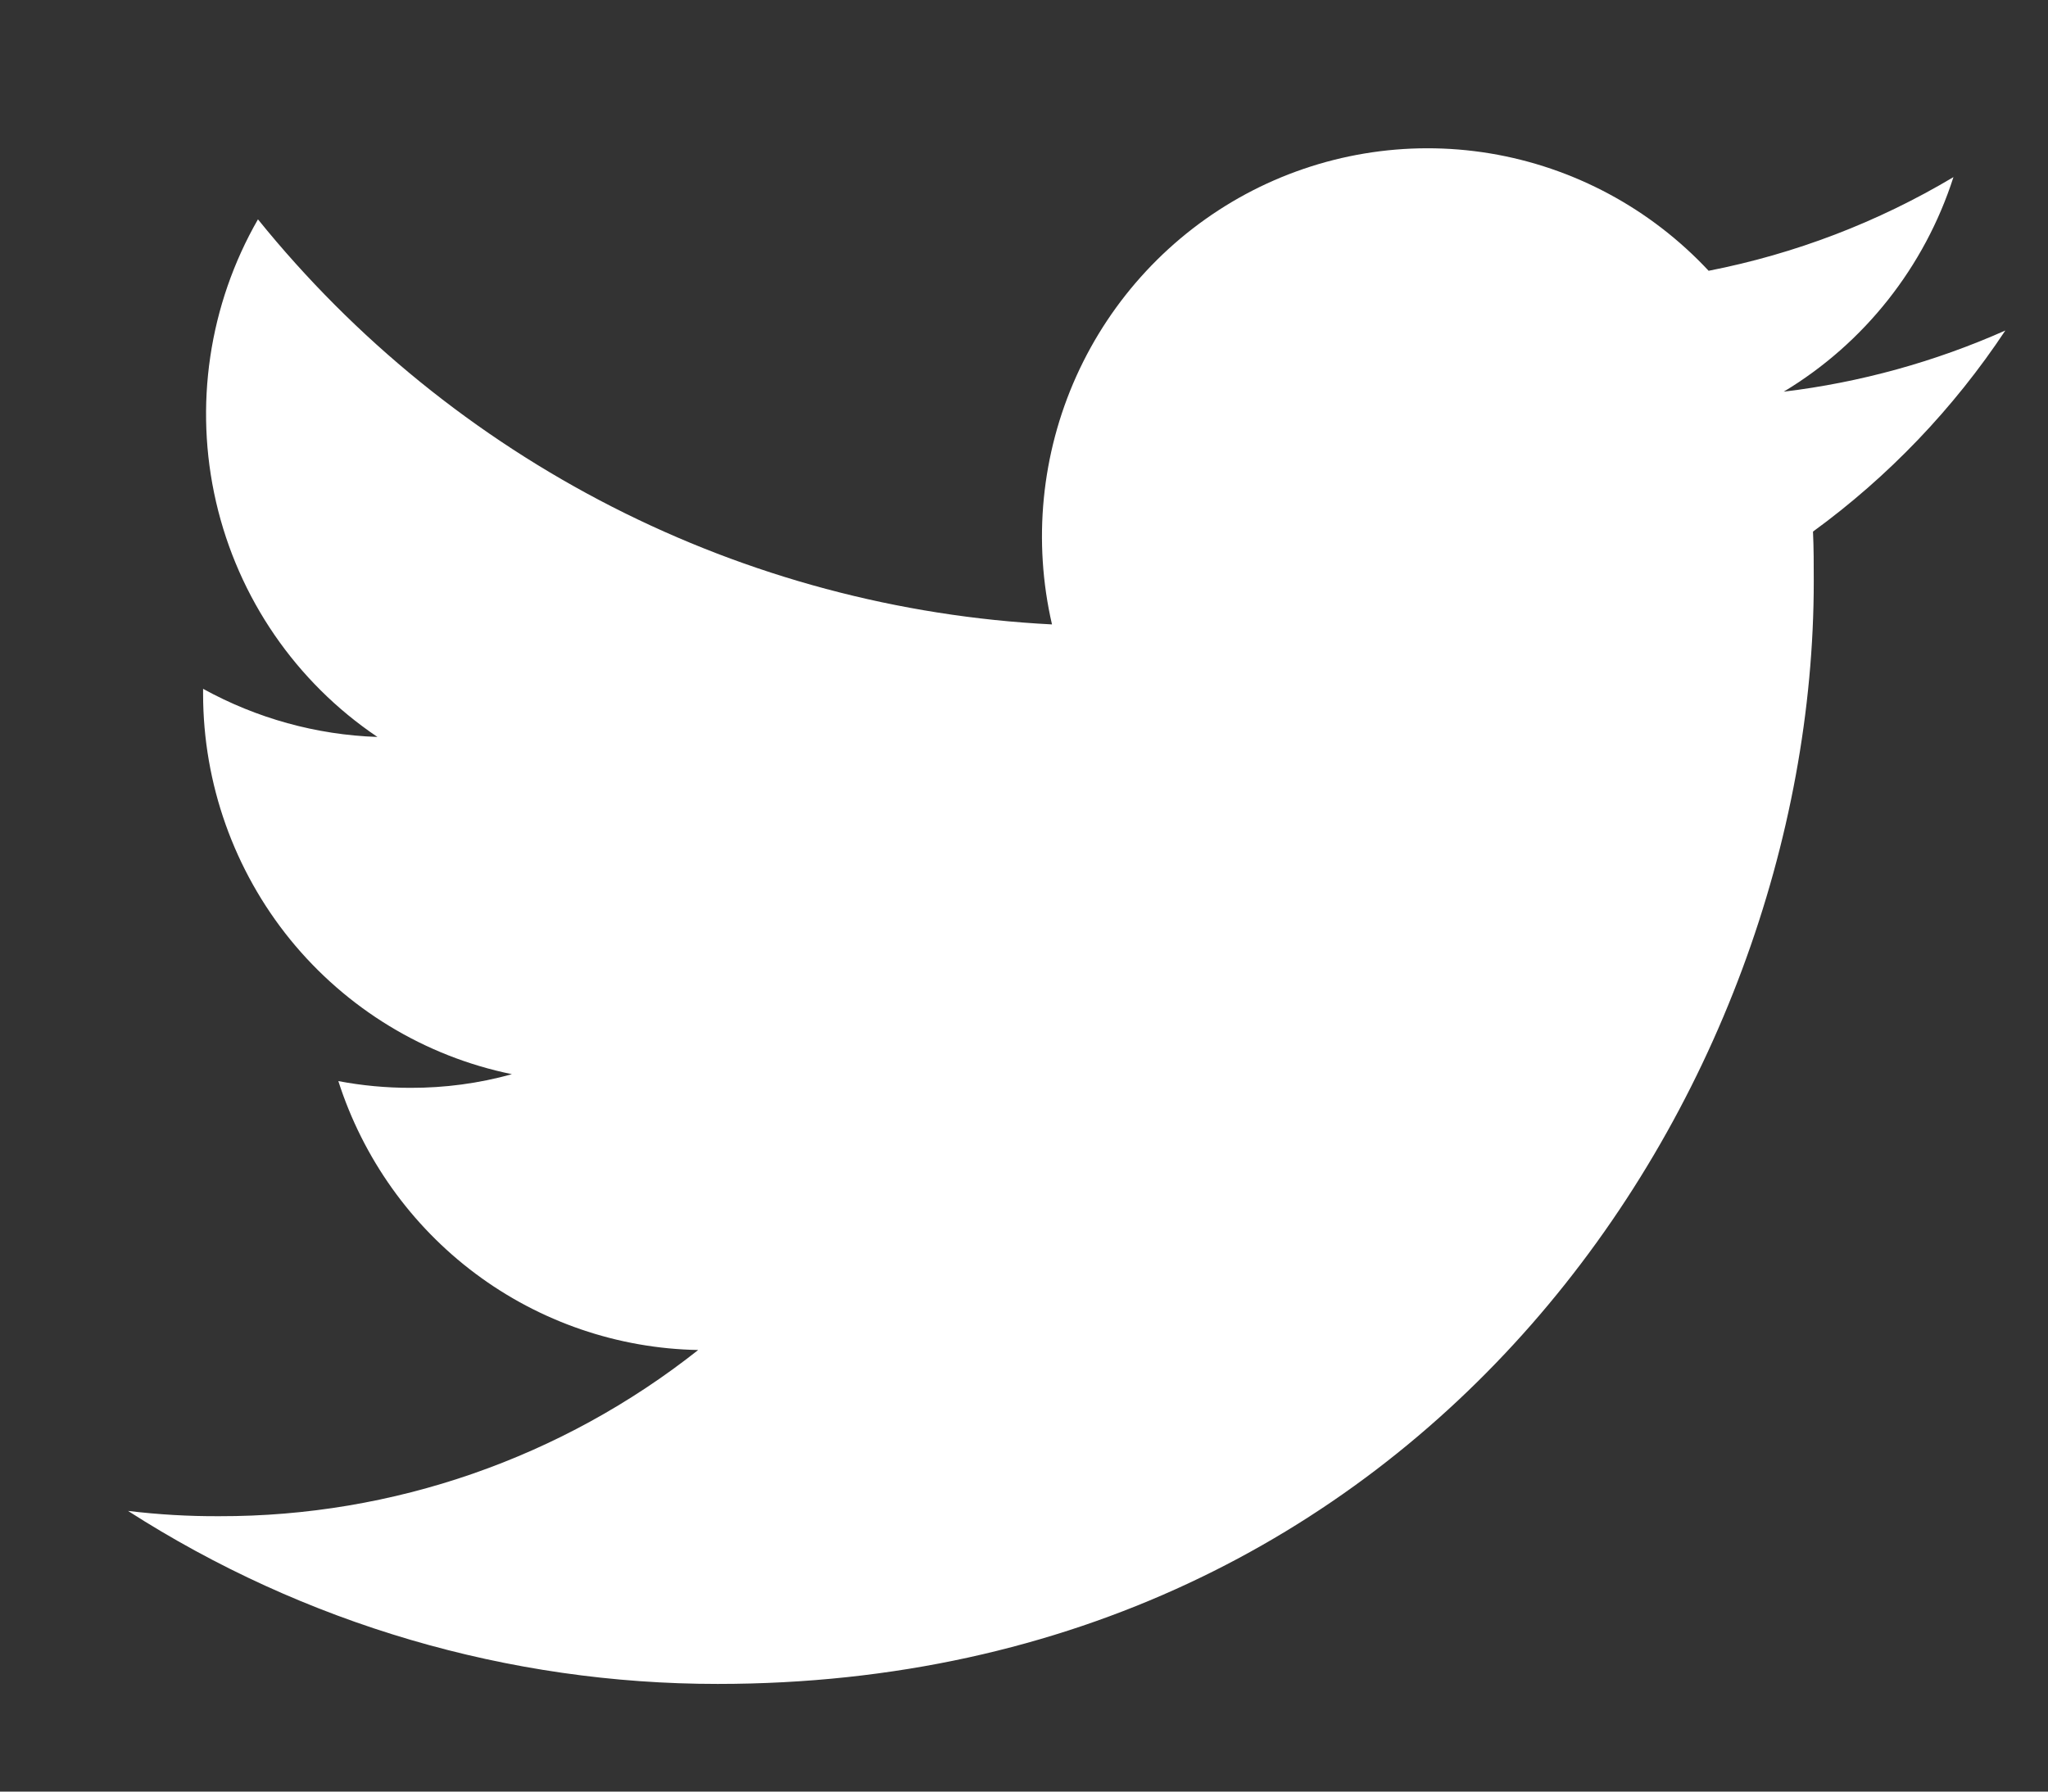 <svg width="24" height="21" viewBox="0 0 24 21" fill="none" xmlns="http://www.w3.org/2000/svg">
<rect x="0" y="0" width="24" height="21" fill="#333333" stroke="none"/>
<g id="ant-design:twitter-outlined">
<path id="Vector" d="M8.411 19.738C16.713 19.738 21.255 12.811 21.255 6.815C21.255 6.621 21.255 6.425 21.246 6.231C22.131 5.586 22.894 4.788 23.5 3.874C22.674 4.241 21.799 4.483 20.903 4.591C21.847 4.023 22.554 3.129 22.892 2.076C22.005 2.605 21.035 2.976 20.023 3.174C19.342 2.444 18.442 1.961 17.461 1.798C16.48 1.636 15.474 1.804 14.597 2.276C13.721 2.749 13.024 3.498 12.613 4.41C12.203 5.322 12.103 6.344 12.328 7.319C10.533 7.228 8.778 6.759 7.175 5.941C5.572 5.123 4.157 3.975 3.023 2.571C2.448 3.572 2.272 4.757 2.532 5.884C2.792 7.01 3.468 7.995 4.423 8.638C3.708 8.614 3.008 8.42 2.38 8.074V8.136C2.381 9.185 2.742 10.201 3.401 11.013C4.061 11.824 4.978 12.382 5.999 12.591C5.612 12.699 5.211 12.752 4.81 12.751C4.526 12.751 4.244 12.725 3.965 12.672C4.254 13.574 4.816 14.364 5.572 14.929C6.328 15.494 7.241 15.807 8.182 15.824C6.583 17.089 4.607 17.776 2.572 17.772C2.214 17.774 1.856 17.753 1.5 17.71C3.565 19.035 5.962 19.739 8.411 19.738Z" fill="white"/>
</g>
</svg>
